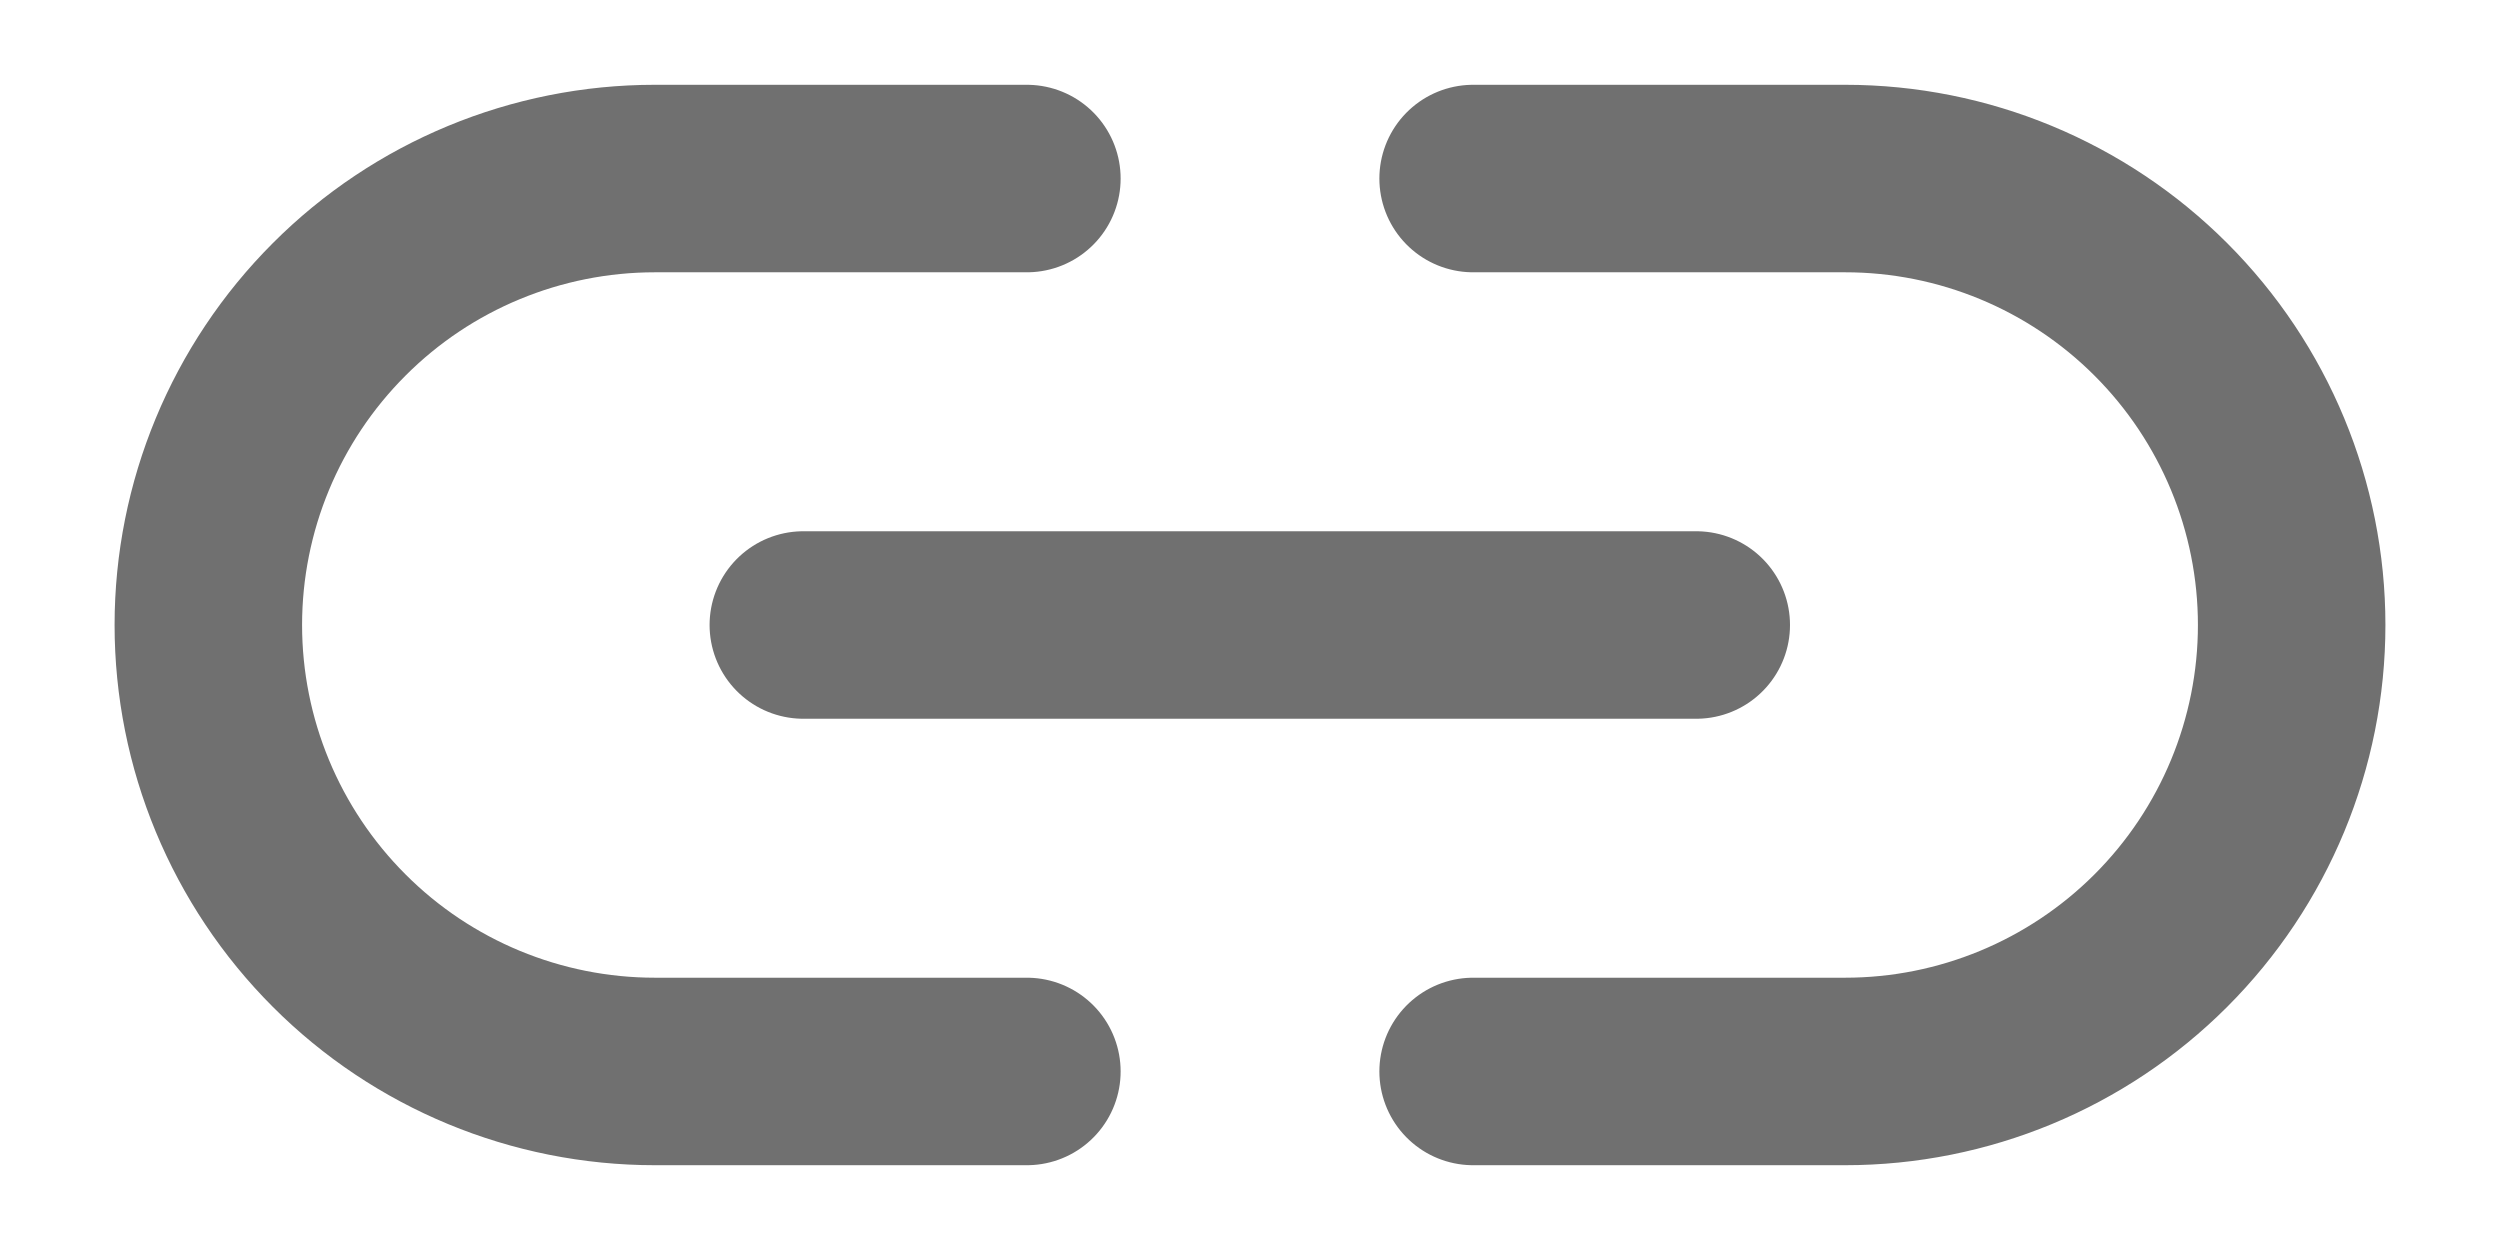 <svg width="12" height="6" viewBox="0 0 12 6" fill="none" xmlns="http://www.w3.org/2000/svg">
<path d="M3.856 3H8.142" stroke="#707070" stroke-width="0.9" stroke-linecap="round" stroke-linejoin="round"/>
<path d="M4.929 5.143H3.143C2.575 5.143 2.029 4.917 1.628 4.515C1.226 4.113 1 3.568 1 3C1 2.432 1.226 1.887 1.628 1.485C2.029 1.083 2.575 0.857 3.143 0.857H4.929" stroke="#707070" stroke-width="0.9" stroke-linecap="round" stroke-linejoin="round"/>
<path d="M7.071 0.857H8.857C9.425 0.857 9.97 1.083 10.372 1.485C10.774 1.887 11 2.432 11 3C11 3.568 10.774 4.113 10.372 4.515C9.97 4.917 9.425 5.143 8.857 5.143H7.071" stroke="#707070" stroke-width="0.9" stroke-linecap="round" stroke-linejoin="round"/>
</svg>
